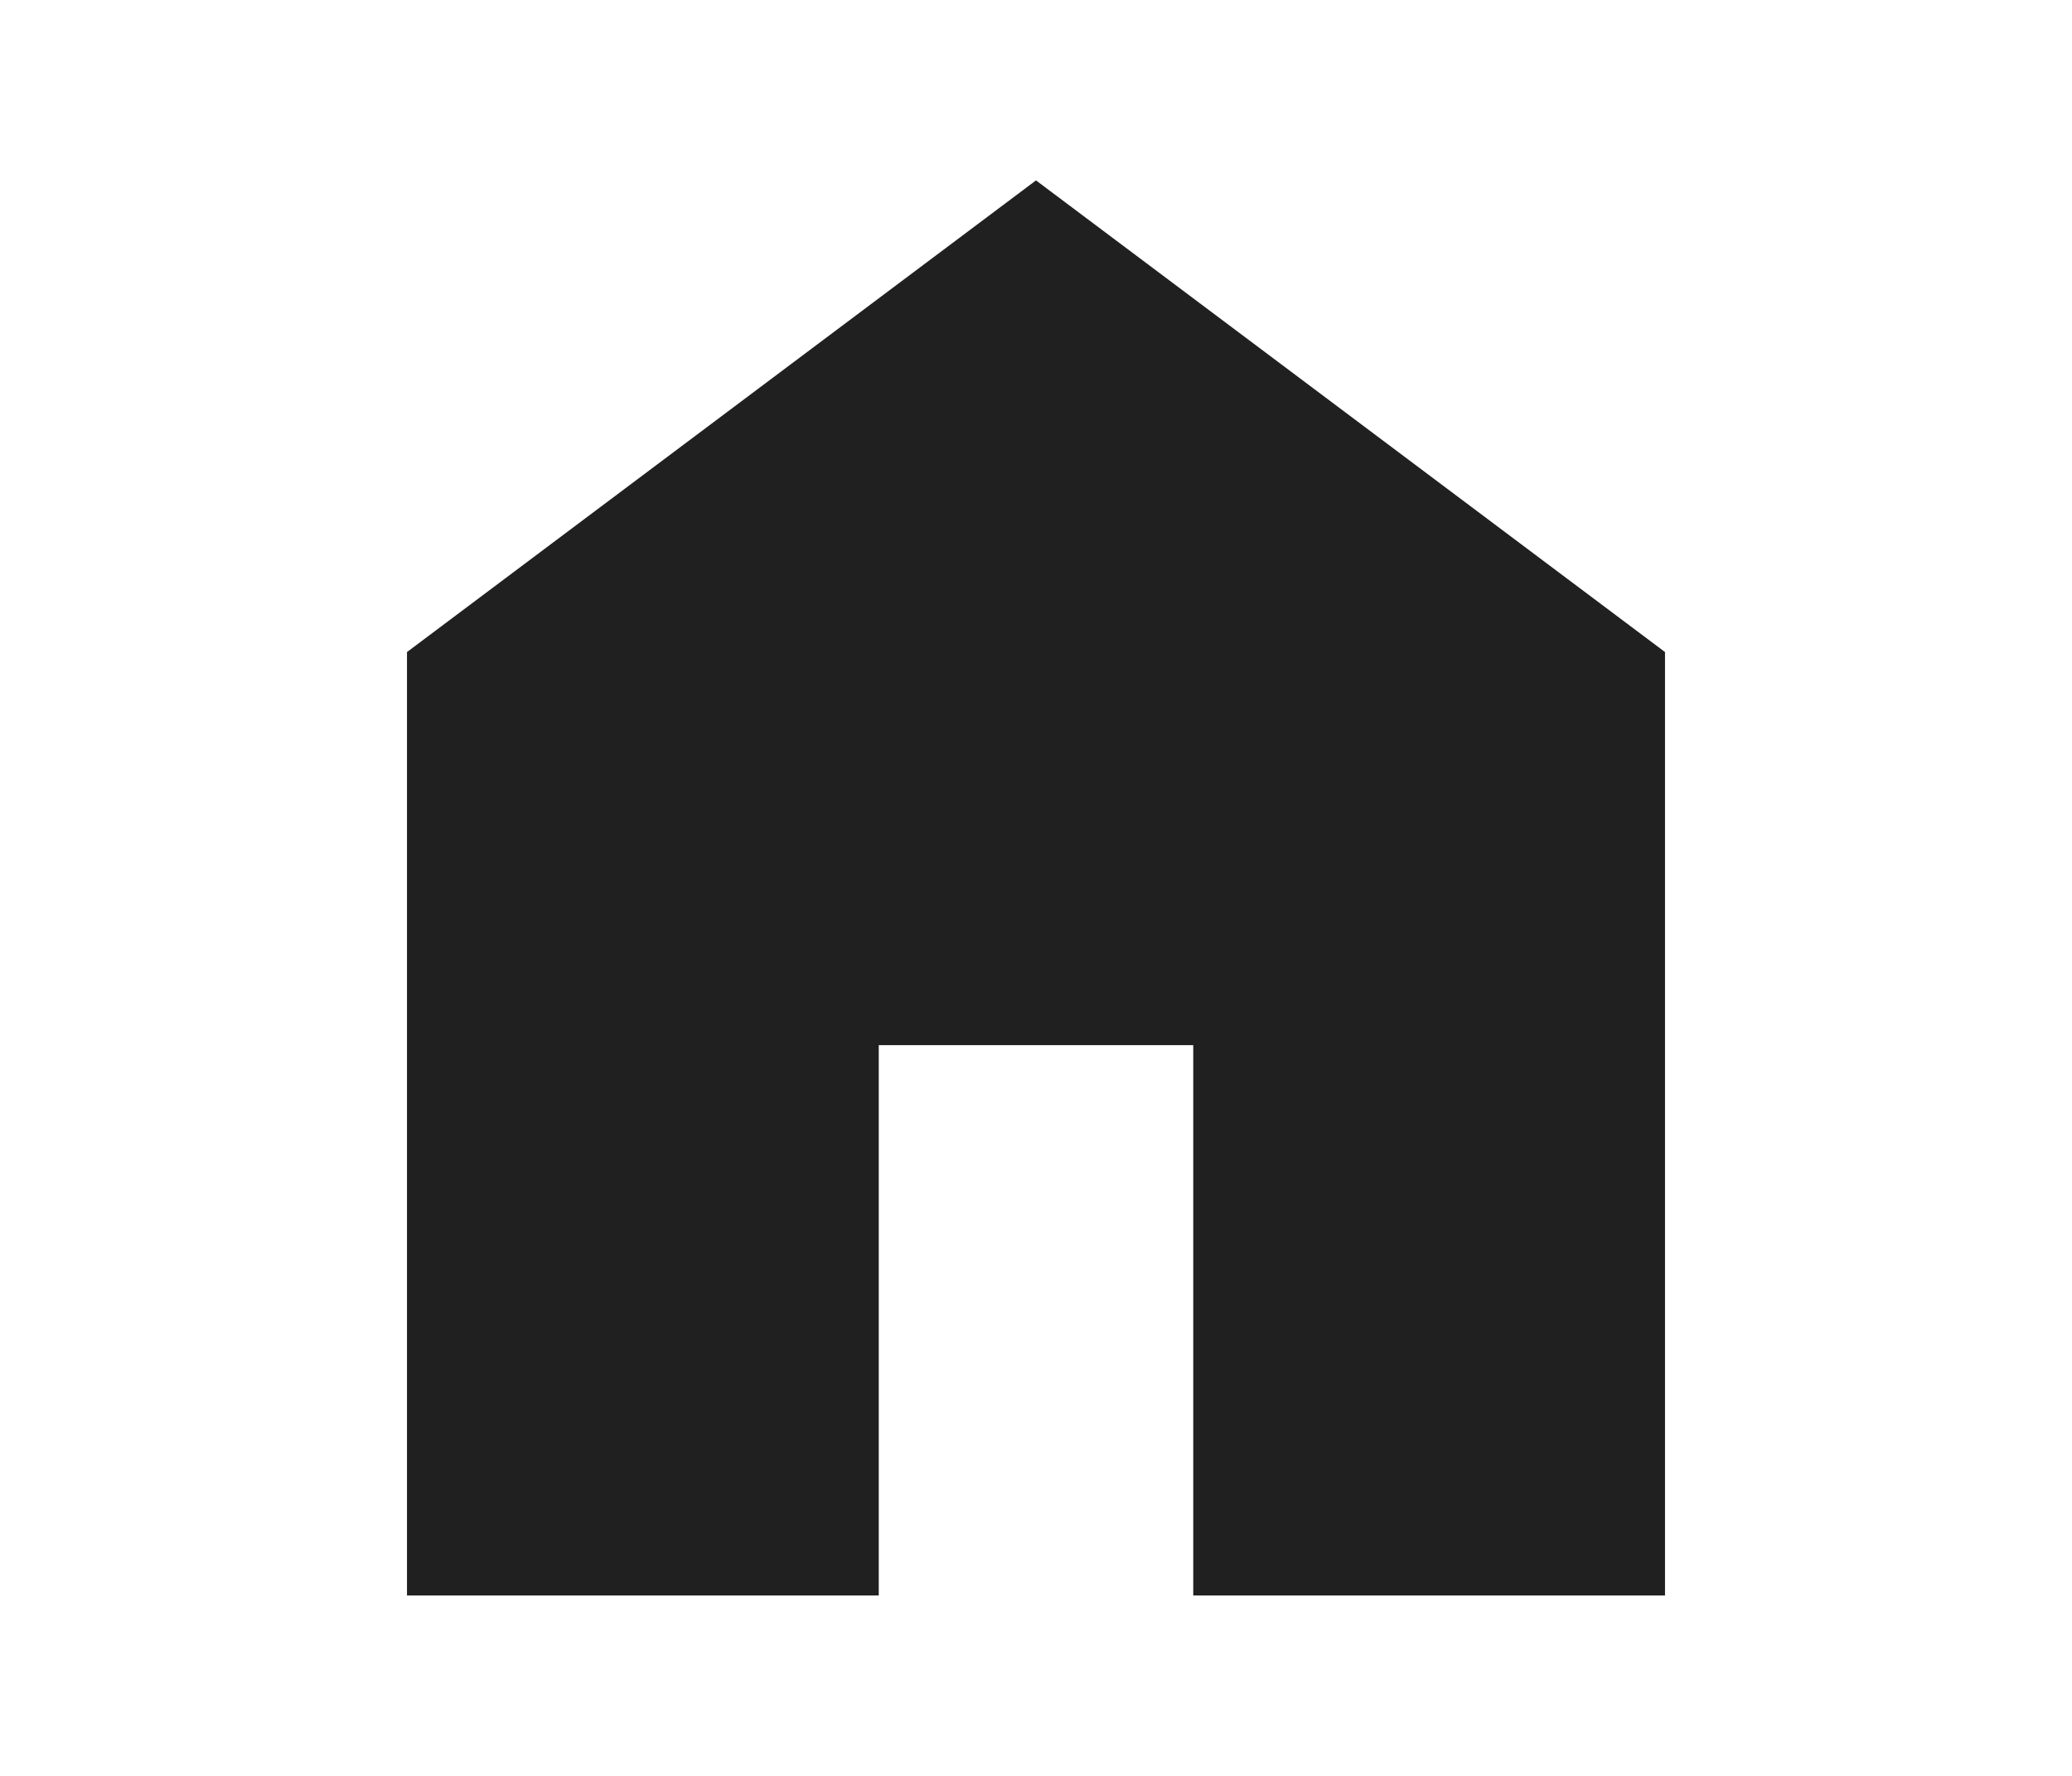 <svg width="28" height="24" viewBox="0 0 28 24" fill="none" xmlns="http://www.w3.org/2000/svg">
<path d="M5.5 21.562V8.812L14 2.438L22.5 8.812V21.562H16.125V14.125H11.875V21.562H5.5Z" fill="#202020"/>
</svg>
